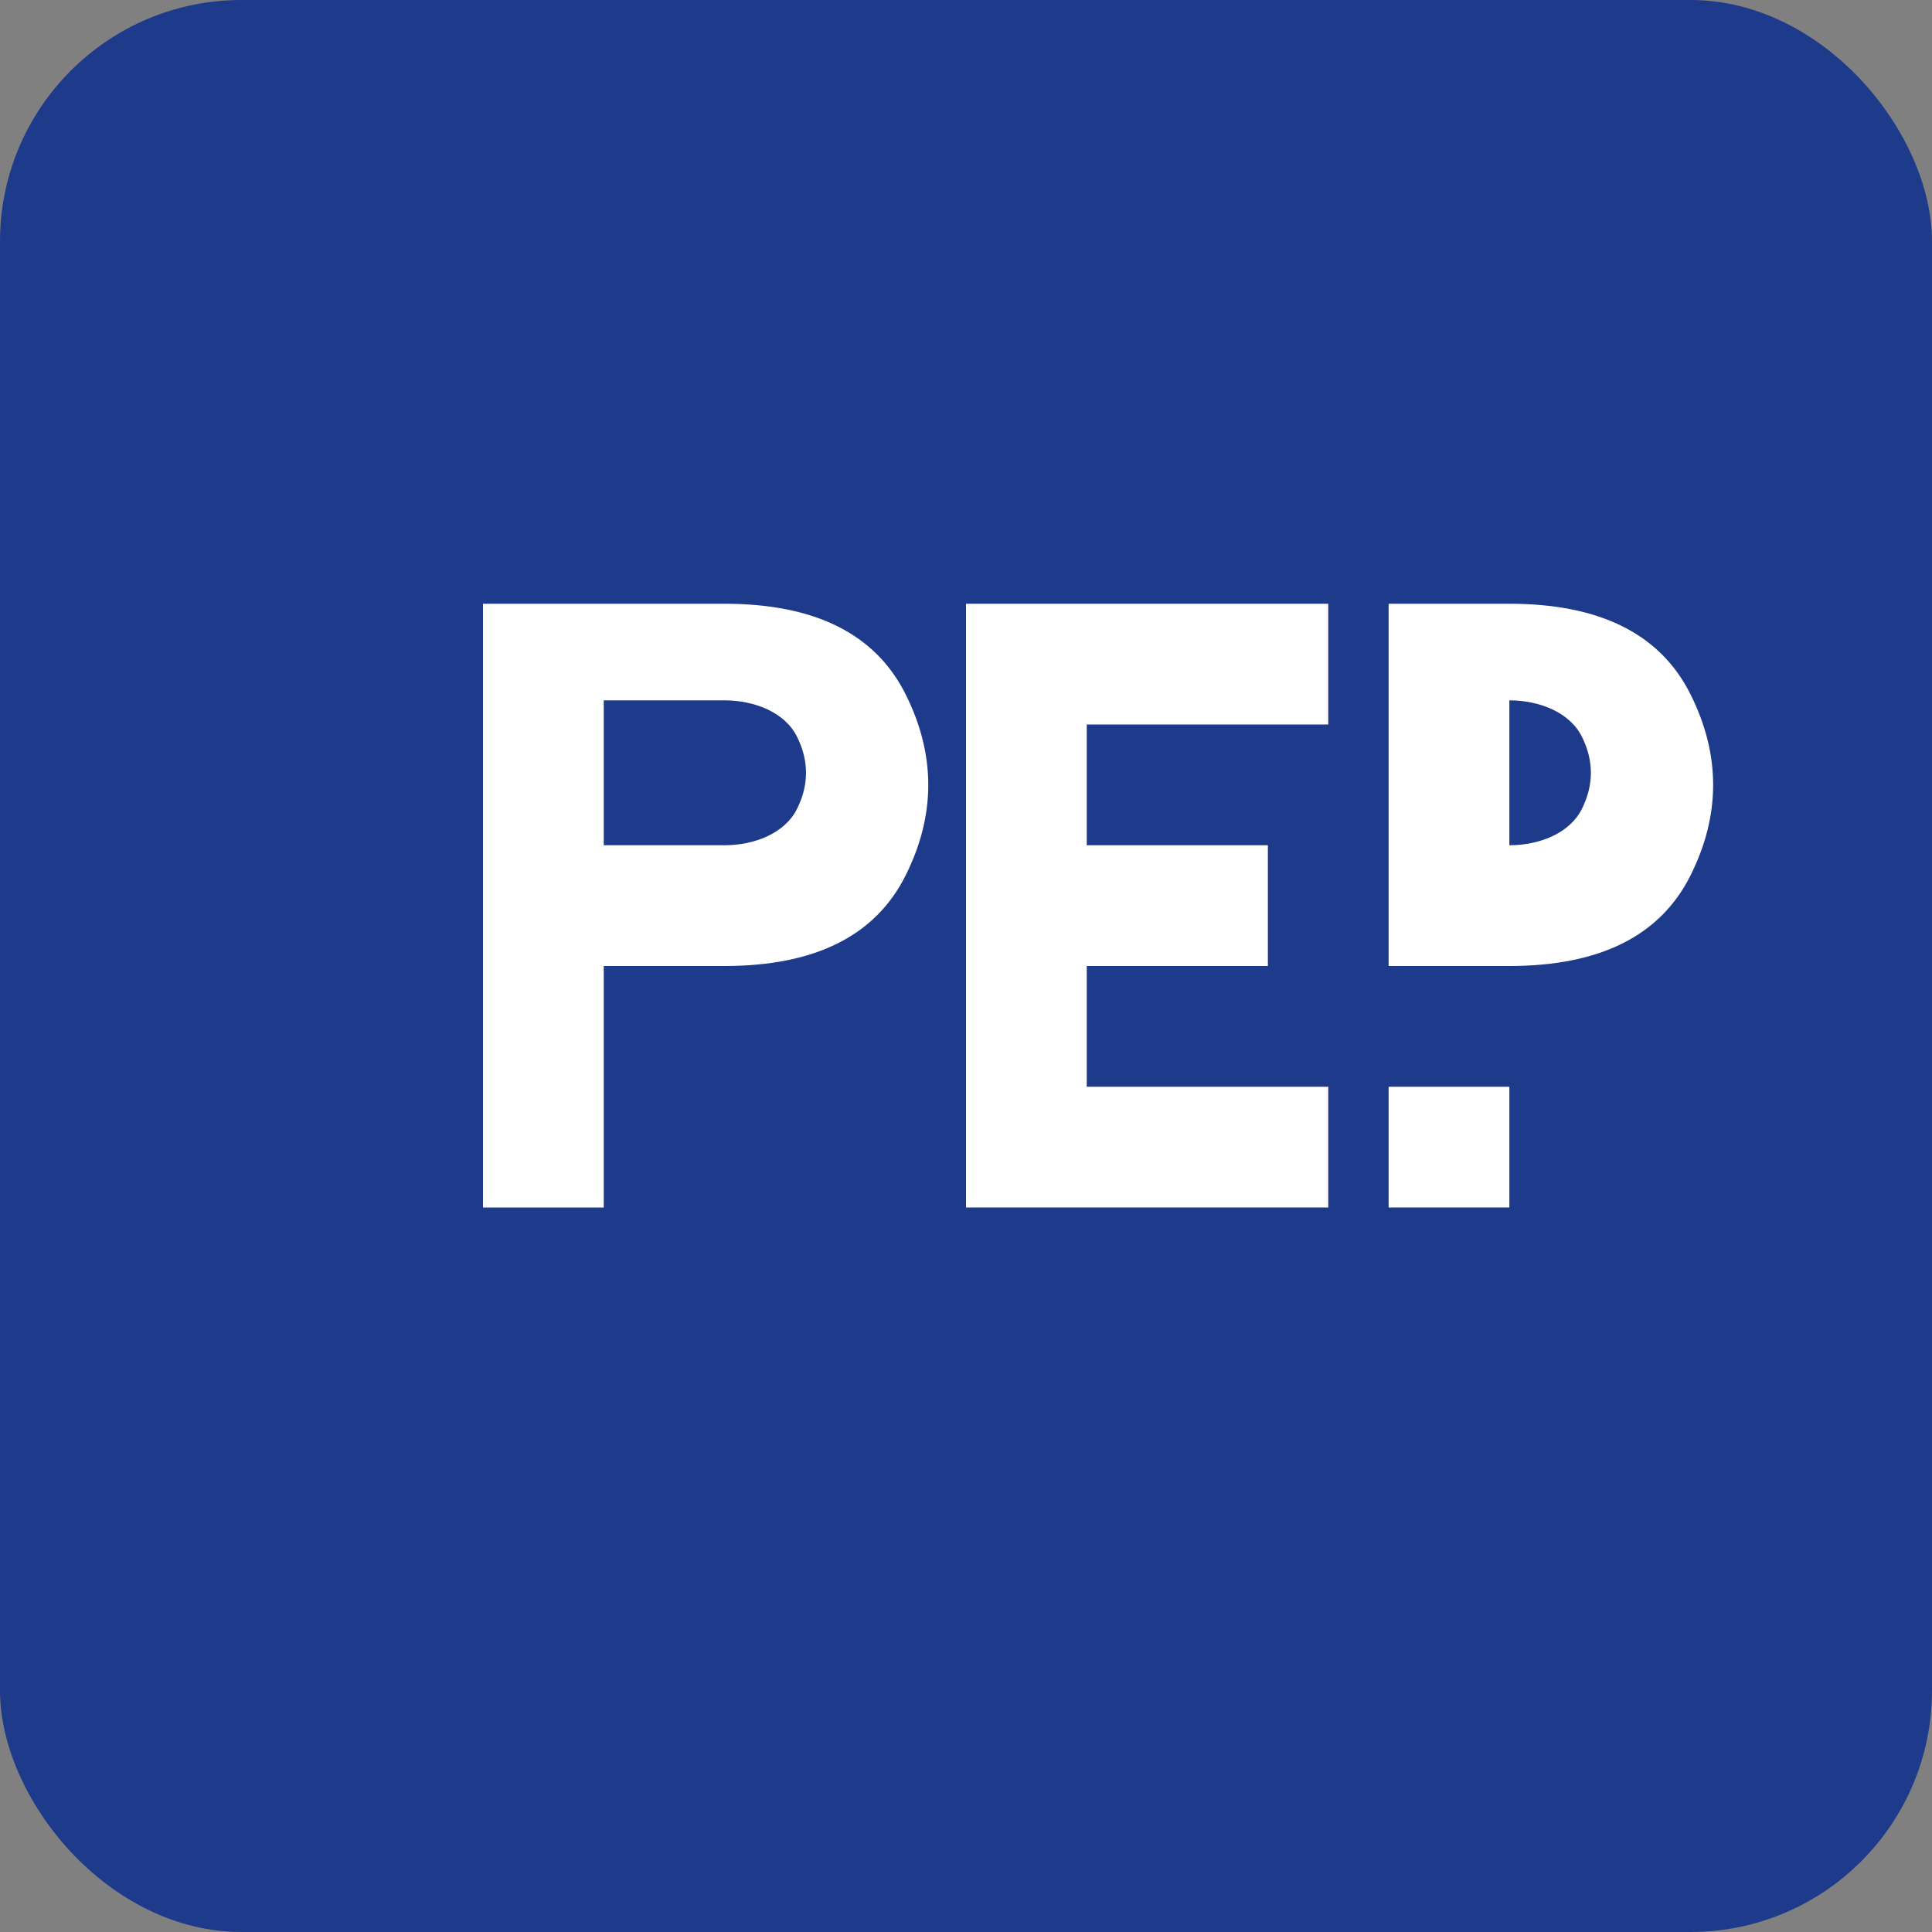 <svg xmlns="http://www.w3.org/2000/svg" width="32" height="32" viewBox="0 0 32 32">
  <rect x="0" y="0" width="32" height="32" fill="#808080" stroke="none"/>
  <rect width="32" height="32" rx="4" fill="#1e3a8a"/>
  <path d="M8 10h4c1.5 0 2.5 0.5 3 1.5 0.5 1 0.5 2 0 3 -0.5 1-1.5 1.5-3 1.5h-2v4h-2v-10zm2 4h2c0.5 0 1-0.2 1.2-0.6 0.2-0.4 0.2-0.8 0-1.2 -0.2-0.4-0.7-0.6-1.2-0.6h-2v2.4z" fill="#ffffff"/>
  <path d="M16 10h6v2h-4v2h3v2h-3v2h4v2h-6v-10z" fill="#ffffff"/>
  <path d="M23 10h2c1.5 0 2.5 0.5 3 1.5 0.5 1 0.5 2 0 3 -0.5 1-1.5 1.5-3 1.5h-2v-6zm2 4c0.5 0 1-0.2 1.2-0.6 0.2-0.4 0.2-0.8 0-1.2 -0.2-0.4-0.7-0.6-1.2-0.6h-0v2.4z" fill="#ffffff"/>
  <path d="M23 18h2v2h-2v-2z" fill="#ffffff"/>
</svg>